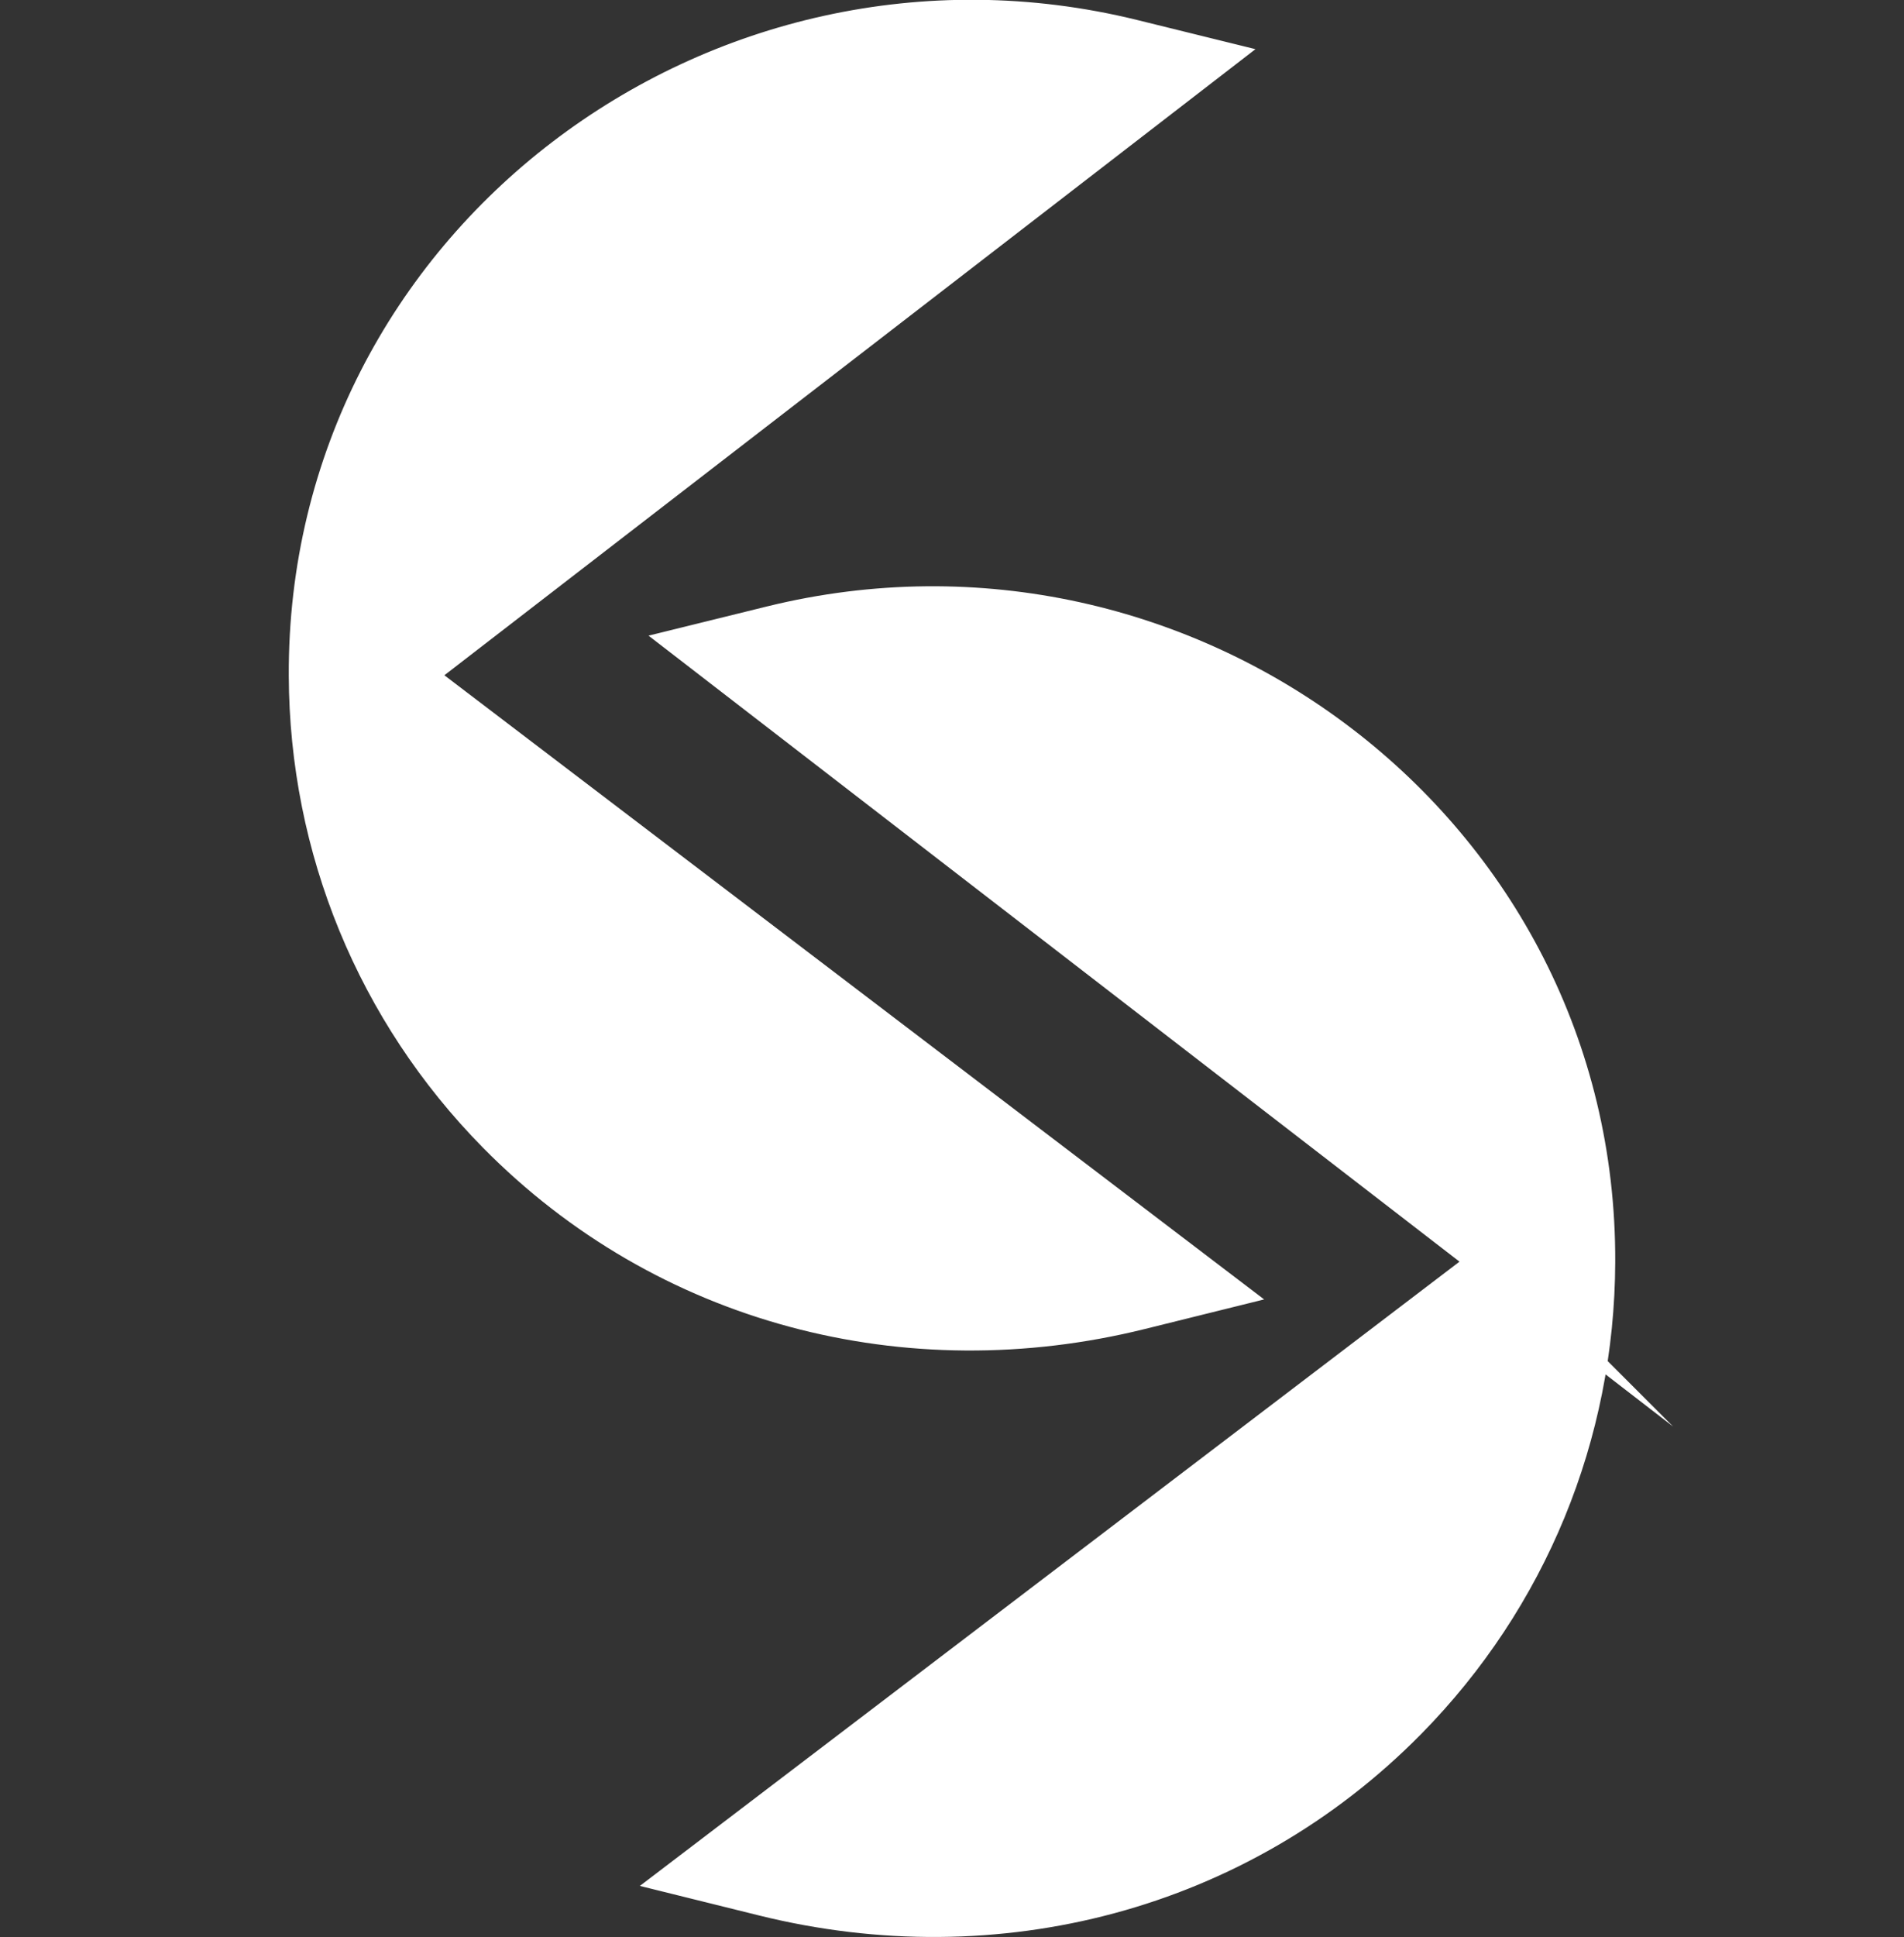 <?xml version="1.0" encoding="UTF-8"?>
<!DOCTYPE svg PUBLIC "-//W3C//DTD SVG 1.1//EN" "http://www.w3.org/Graphics/SVG/1.1/DTD/svg11.dtd">
<!-- Creator: CorelDRAW 2018 (64-Bit Evaluation Version) -->
<svg xmlns="http://www.w3.org/2000/svg" xml:space="preserve" width="11.906mm" height="12.106mm" version="1.1" style="shape-rendering:geometricPrecision; text-rendering:geometricPrecision; image-rendering:optimizeQuality; fill-rule:evenodd; clip-rule:evenodd"
viewBox="0 0 94.65 96.24"
 xmlns:xlink="http://www.w3.org/1999/xlink">
 <rect x="0" y="0" width="94.65" height="96.24" fill="#333333" stroke="none"/>
 <defs>
  <style type="text/css">
   <![CDATA[
    .str0 {stroke:white;stroke-width:1.59;stroke-miterlimit:22.926}
    .fil1 {fill:none}
    .fil0 {fill:white}
   ]]>
  </style>
 </defs>
 <g id="Layer_x0020_1">
  <g id="_2685601842624">
   <g>
    <path class="fil0 str0" d="M20.79 33.56l40.25 30.63 -4.32 1.07c-11.61,2.88 -23.71,-0.23 -32.15,-8.8 -6.04,-6.13 -9.39,-14.29 -9.42,-22.89 -0.09,-21.53 20.47,-36.89 41.17,-31.81l4.3 1.06 -39.83 30.73z"/>
    <path class="fil0 str0" d="M73.86 62.69l-39.83 -30.73 4.3 -1.06c20.7,-5.08 41.26,10.28 41.17,31.81 -0.03,8.61 -3.38,16.76 -9.42,22.89 -8.44,8.56 -20.53,11.68 -32.15,8.8l-4.32 -1.07 40.25 -30.64z"/>
   </g>
   <rect class="fil1" x="-0" y="0.79" width="94.65" height="94.65"/>
  </g>
 </g>
</svg>
